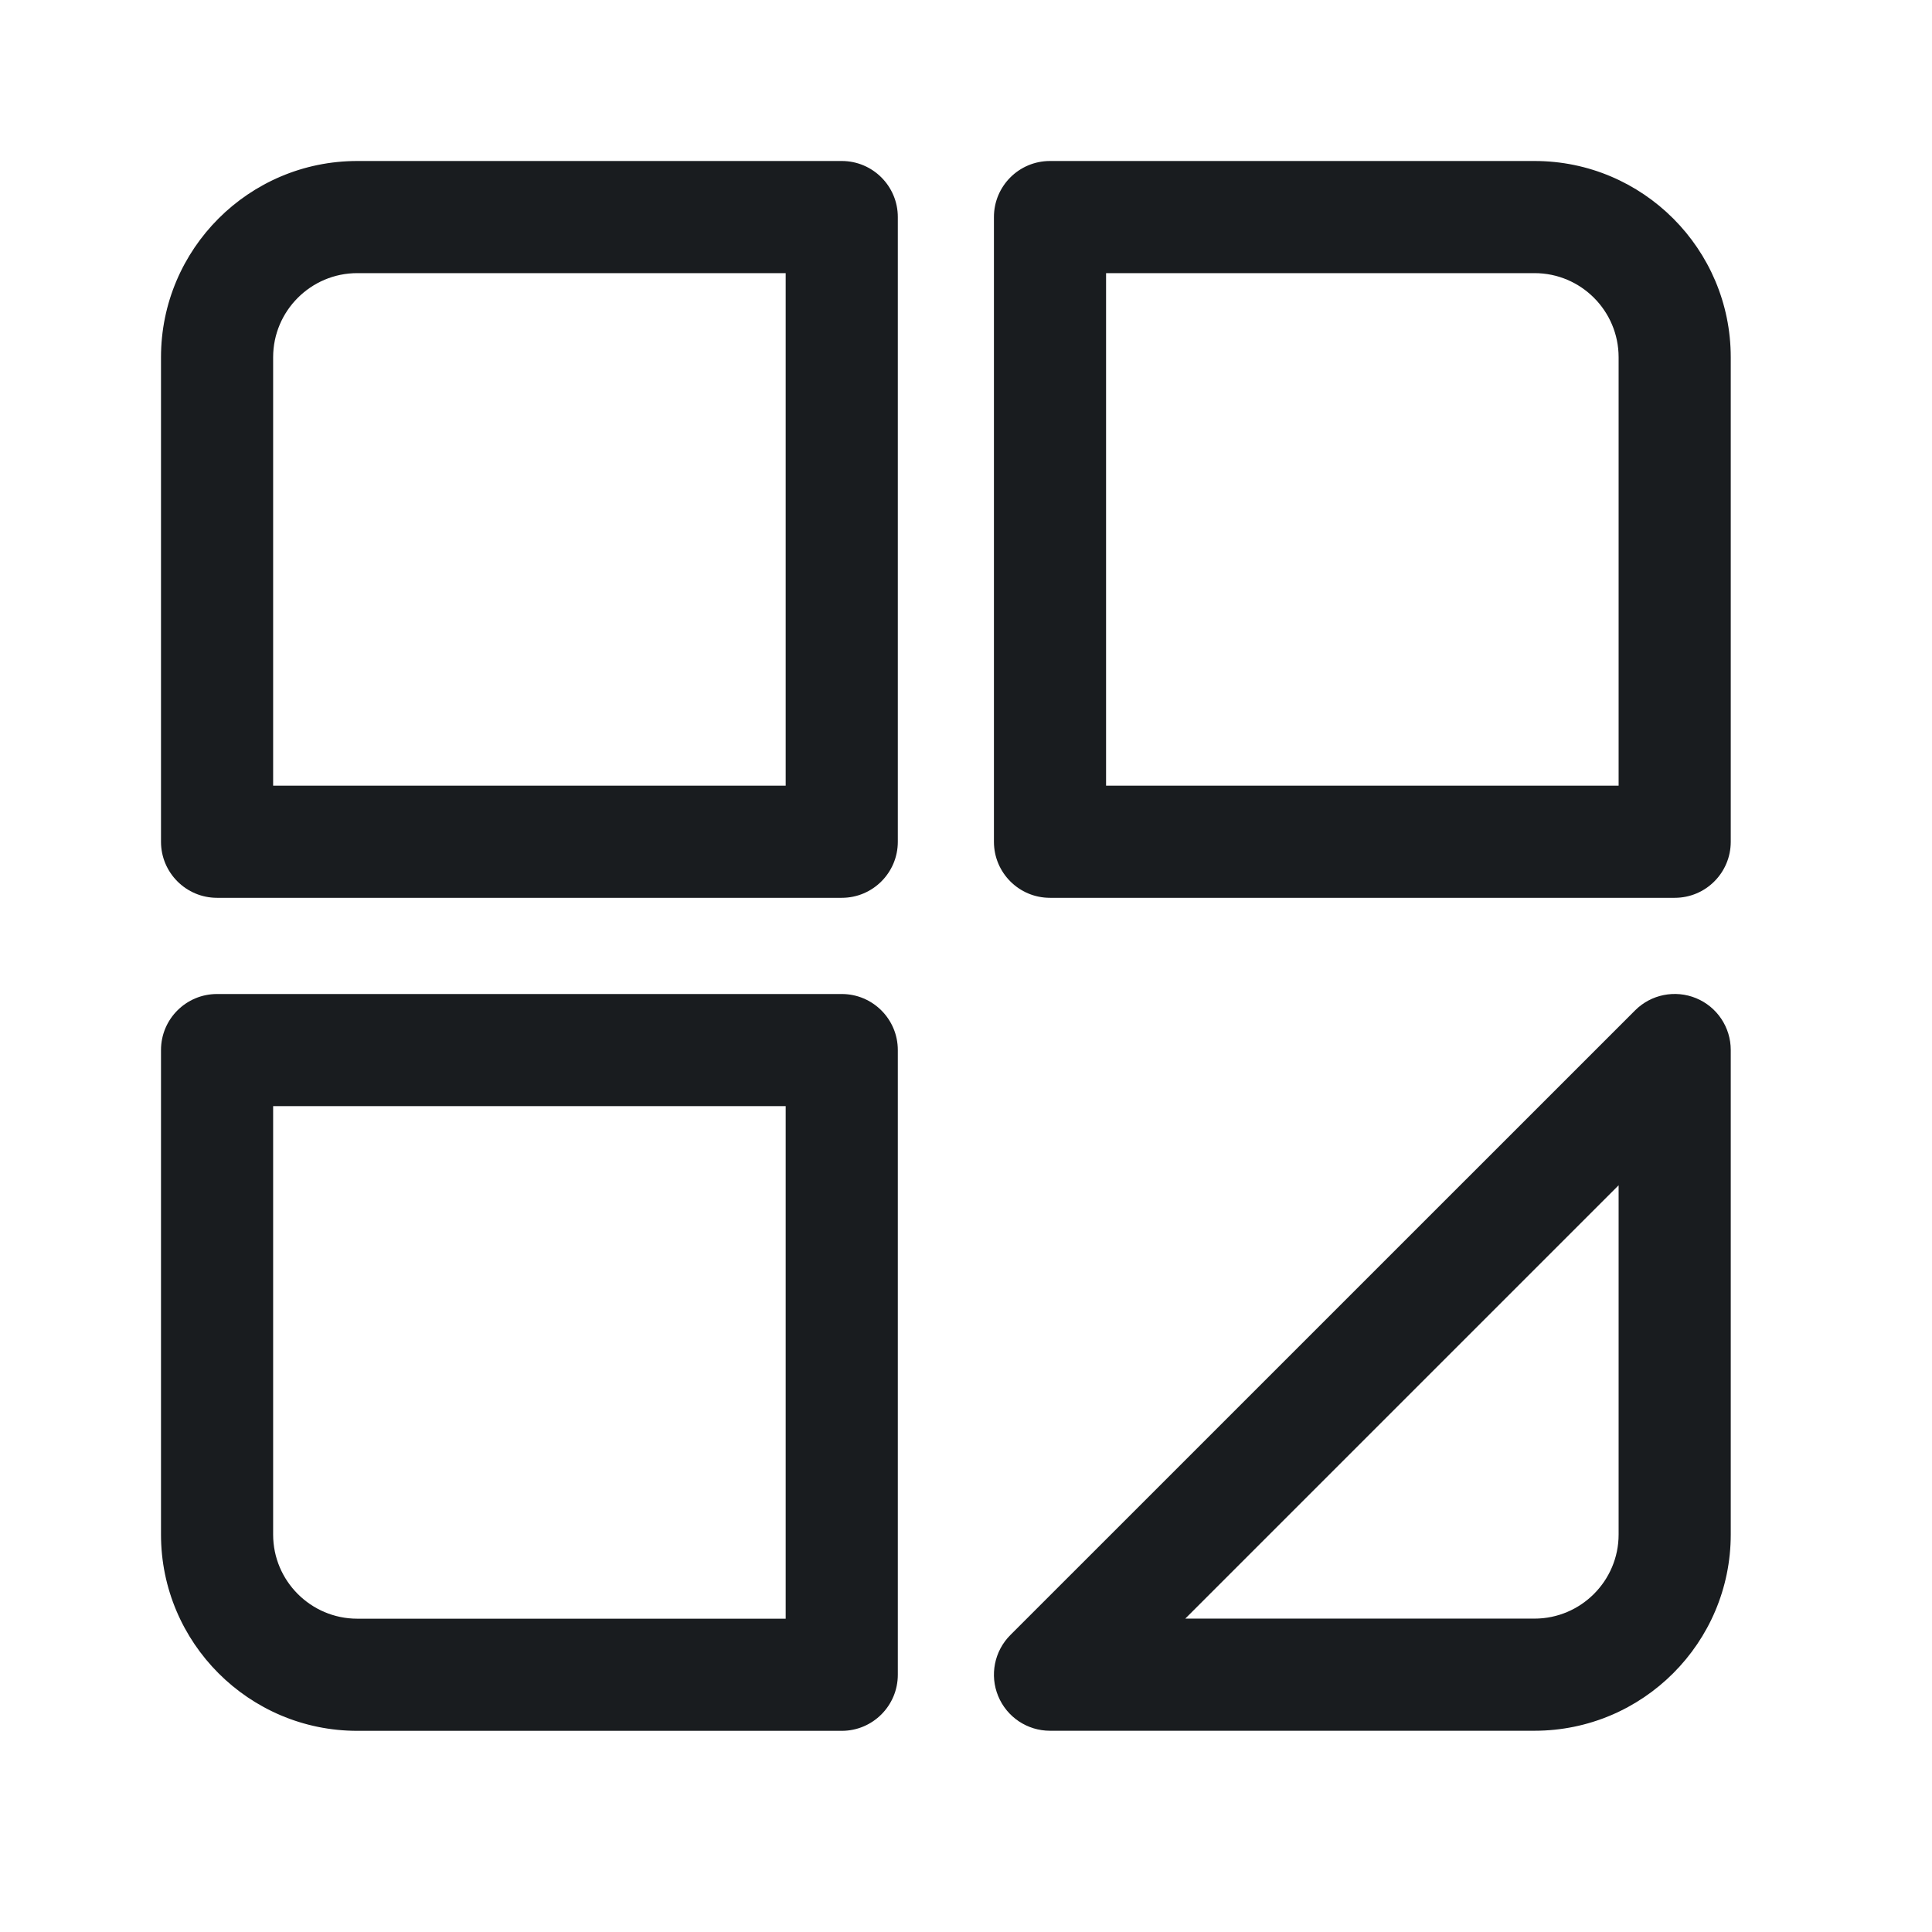 <svg width="24" height="24" viewBox="0 0 24 24" fill="none" xmlns="http://www.w3.org/2000/svg">
<path d="M10.457 2H4.438C3.093 2 2 3.093 2 4.438V10.457C2 10.841 2.312 11.153 2.696 11.153H10.457C10.841 11.153 11.153 10.841 11.153 10.457V2.696C11.153 2.312 10.841 2 10.457 2ZM9.76 9.76H3.393V4.438C3.393 3.862 3.862 3.393 4.438 3.393H9.76V9.76Z" fill="#191C1F"/>
<path d="M19.063 2H13.043C12.658 2 12.347 2.312 12.347 2.696V10.457C12.347 10.841 12.658 11.153 13.043 11.153H20.804C21.189 11.153 21.5 10.841 21.5 10.457V4.438C21.5 3.093 20.407 2 19.063 2ZM20.107 9.76H13.74V3.393H19.063C19.639 3.393 20.107 3.862 20.107 4.438V9.76Z" fill="#191C1F"/>
<path d="M10.457 12.348H2.696C2.312 12.348 2 12.659 2 13.044V19.063C2 20.407 3.093 21.501 4.438 21.501H10.457C10.841 21.501 11.153 21.189 11.153 20.804V13.044C11.153 12.66 10.841 12.348 10.457 12.348ZM9.76 20.108H4.438C3.862 20.108 3.393 19.639 3.393 19.063V13.741H9.76V20.108Z" fill="#191C1F"/>
<path d="M21.07 12.4C20.81 12.293 20.51 12.352 20.311 12.552L12.551 20.311C12.352 20.51 12.292 20.81 12.4 21.07C12.508 21.331 12.762 21.5 13.043 21.5H19.062C20.407 21.5 21.5 20.407 21.5 19.062V13.043C21.5 12.762 21.331 12.508 21.07 12.4ZM20.107 19.062C20.107 19.638 19.638 20.107 19.062 20.107H14.724L20.107 14.724V19.062Z" fill="#191C1F"/>
</svg>
